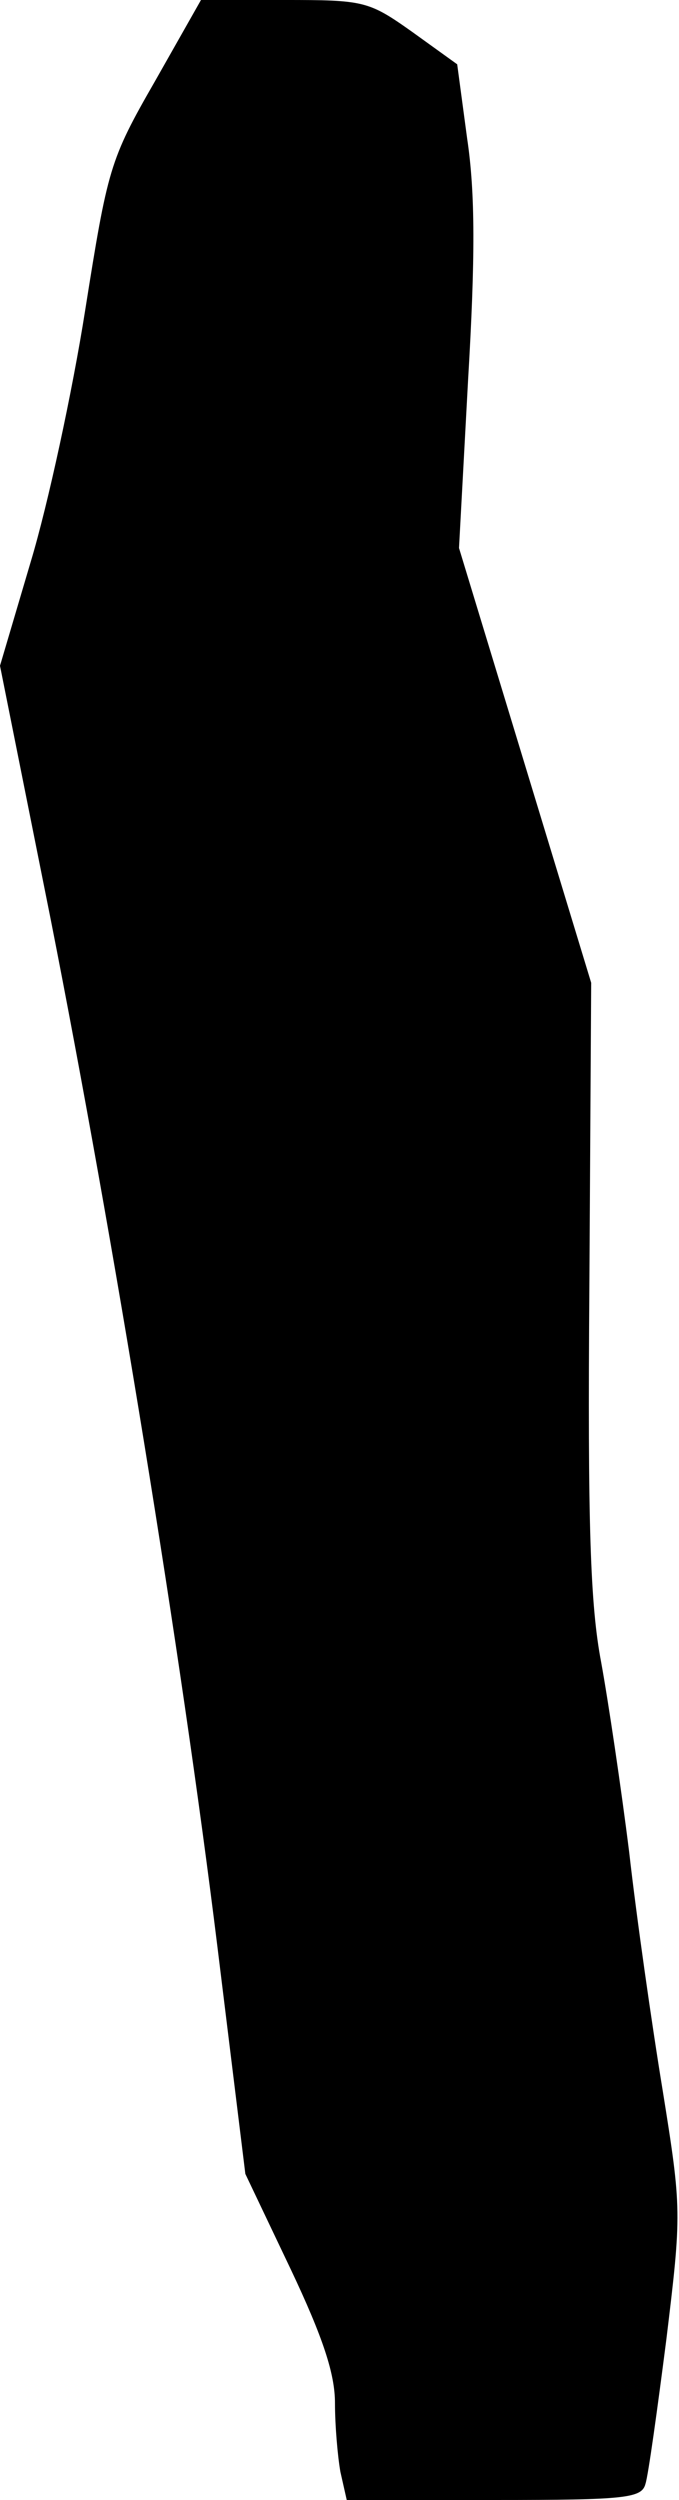 <?xml version="1.0" standalone="no"?>
<!DOCTYPE svg PUBLIC "-//W3C//DTD SVG 20010904//EN"
 "http://www.w3.org/TR/2001/REC-SVG-20010904/DTD/svg10.dtd">
<svg version="1.0" xmlns="http://www.w3.org/2000/svg"
 width="75pt" height="276pt" viewBox="0 0 75 276"
 preserveAspectRatio="xMidYMid meet">
<g transform="translate(0,276) scale(0.1,-0.1)"
fill="#000000" stroke="none">
<path fill="#000000" stroke="none" d="M171 2670 c-50 -87 -52 -96 -77 -253
-14 -89 -41 -214 -60 -277 l-34 -115 56 -280 c70 -355 144 -809 184 -1133 l31
-252 50 -105 c36 -76 49 -116 49 -148 0 -25 3 -59 6 -76 l7 -31 163 0 c146 0
163 2 167 18 3 9 13 81 23 159 17 140 17 144 -4 275 -12 73 -29 192 -37 263
-9 72 -23 166 -31 210 -12 63 -15 151 -13 415 l2 335 -73 240 -73 240 10 185
c8 135 8 207 -1 267 l-11 82 -50 36 c-48 34 -53 35 -141 35 l-92 0 -51 -90z"/>
</g>
</svg>
